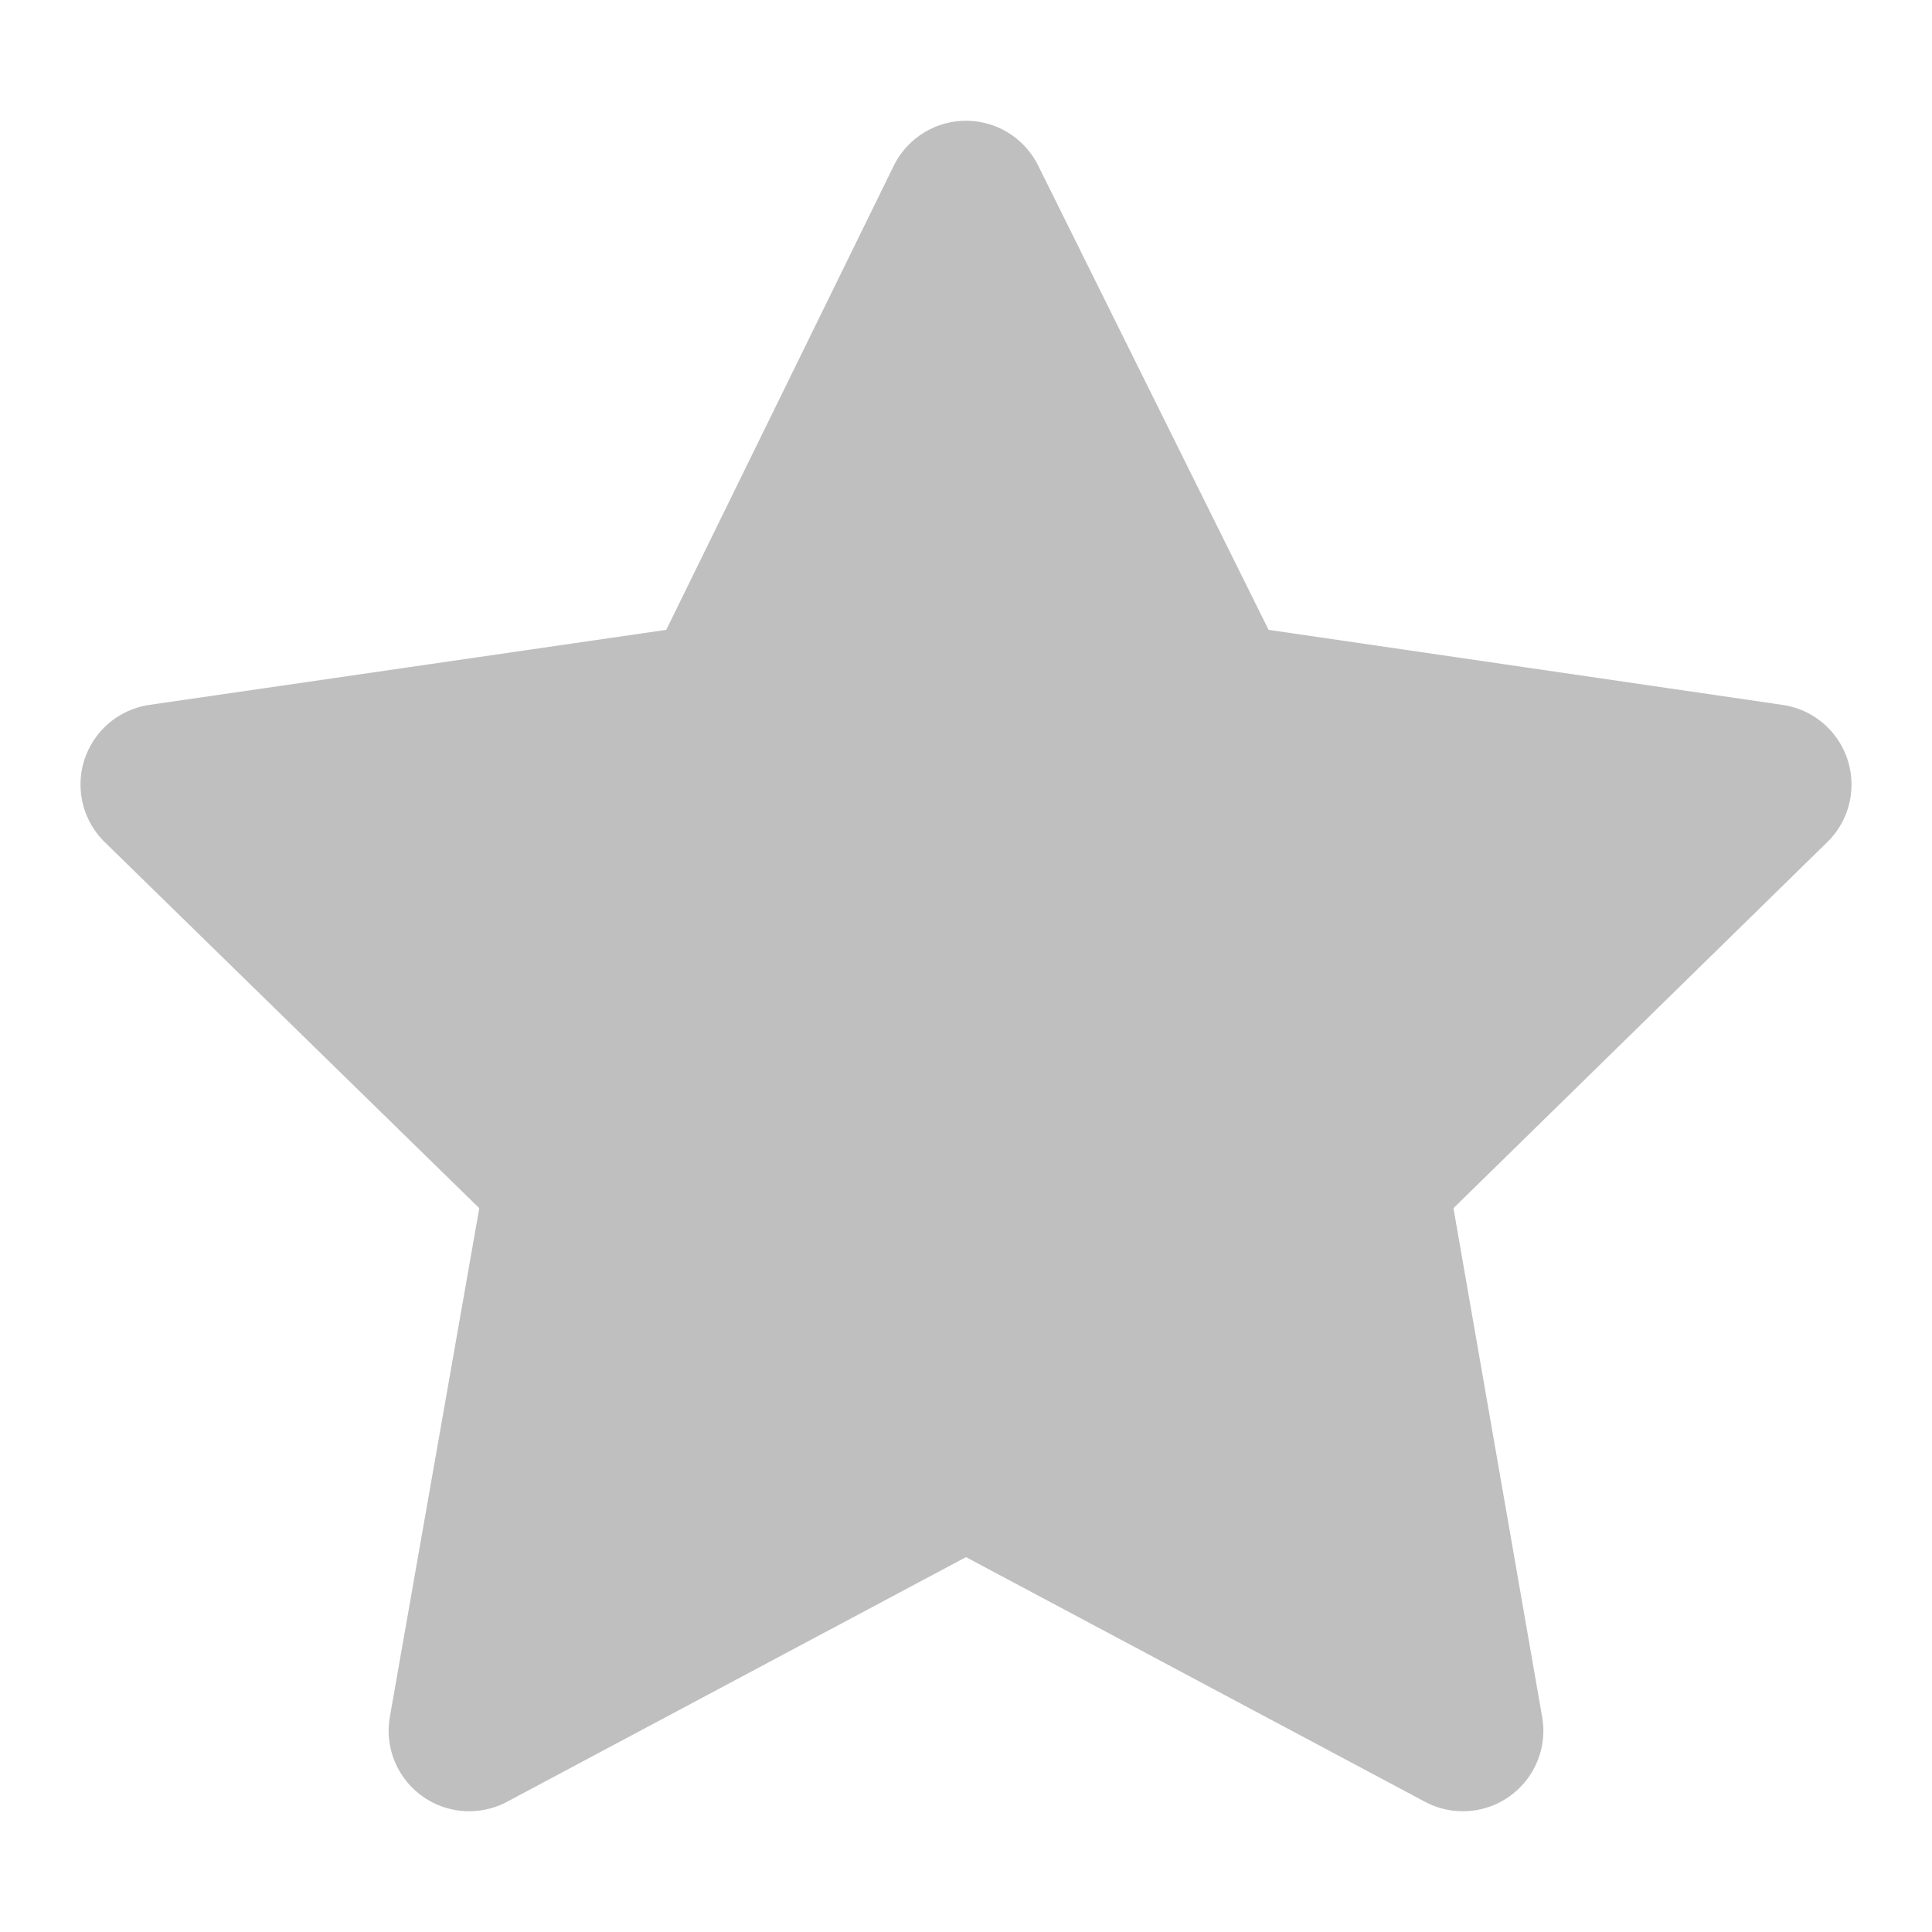 <svg width="12" height="12" viewBox="0 0 12 12" fill="none" xmlns="http://www.w3.org/2000/svg">
<g clip-path="url(#clip0_1136_118)">
<mask id="mask0_1136_118" style="mask-type:luminance" maskUnits="userSpaceOnUse" x="0" y="0" width="12" height="12">
<path d="M12 0H0V12H12V0Z" fill="white"/>
</mask>
<g mask="url(#mask0_1136_118)">
<path d="M6 1.25L4.471 4.369L1 4.873L3.515 7.331L2.914 10.75L6 9.105L9.086 10.75L8.49 7.331L11 4.873L7.548 4.369L6 1.25Z" fill="#BFBFBF" stroke="#BFBFBF" stroke-linejoin="round"/>
</g>
</g>
<defs>
<clipPath id="clip0_1136_118">
<rect width="12" height="12" fill="white"/>
</clipPath>
</defs>
</svg>
